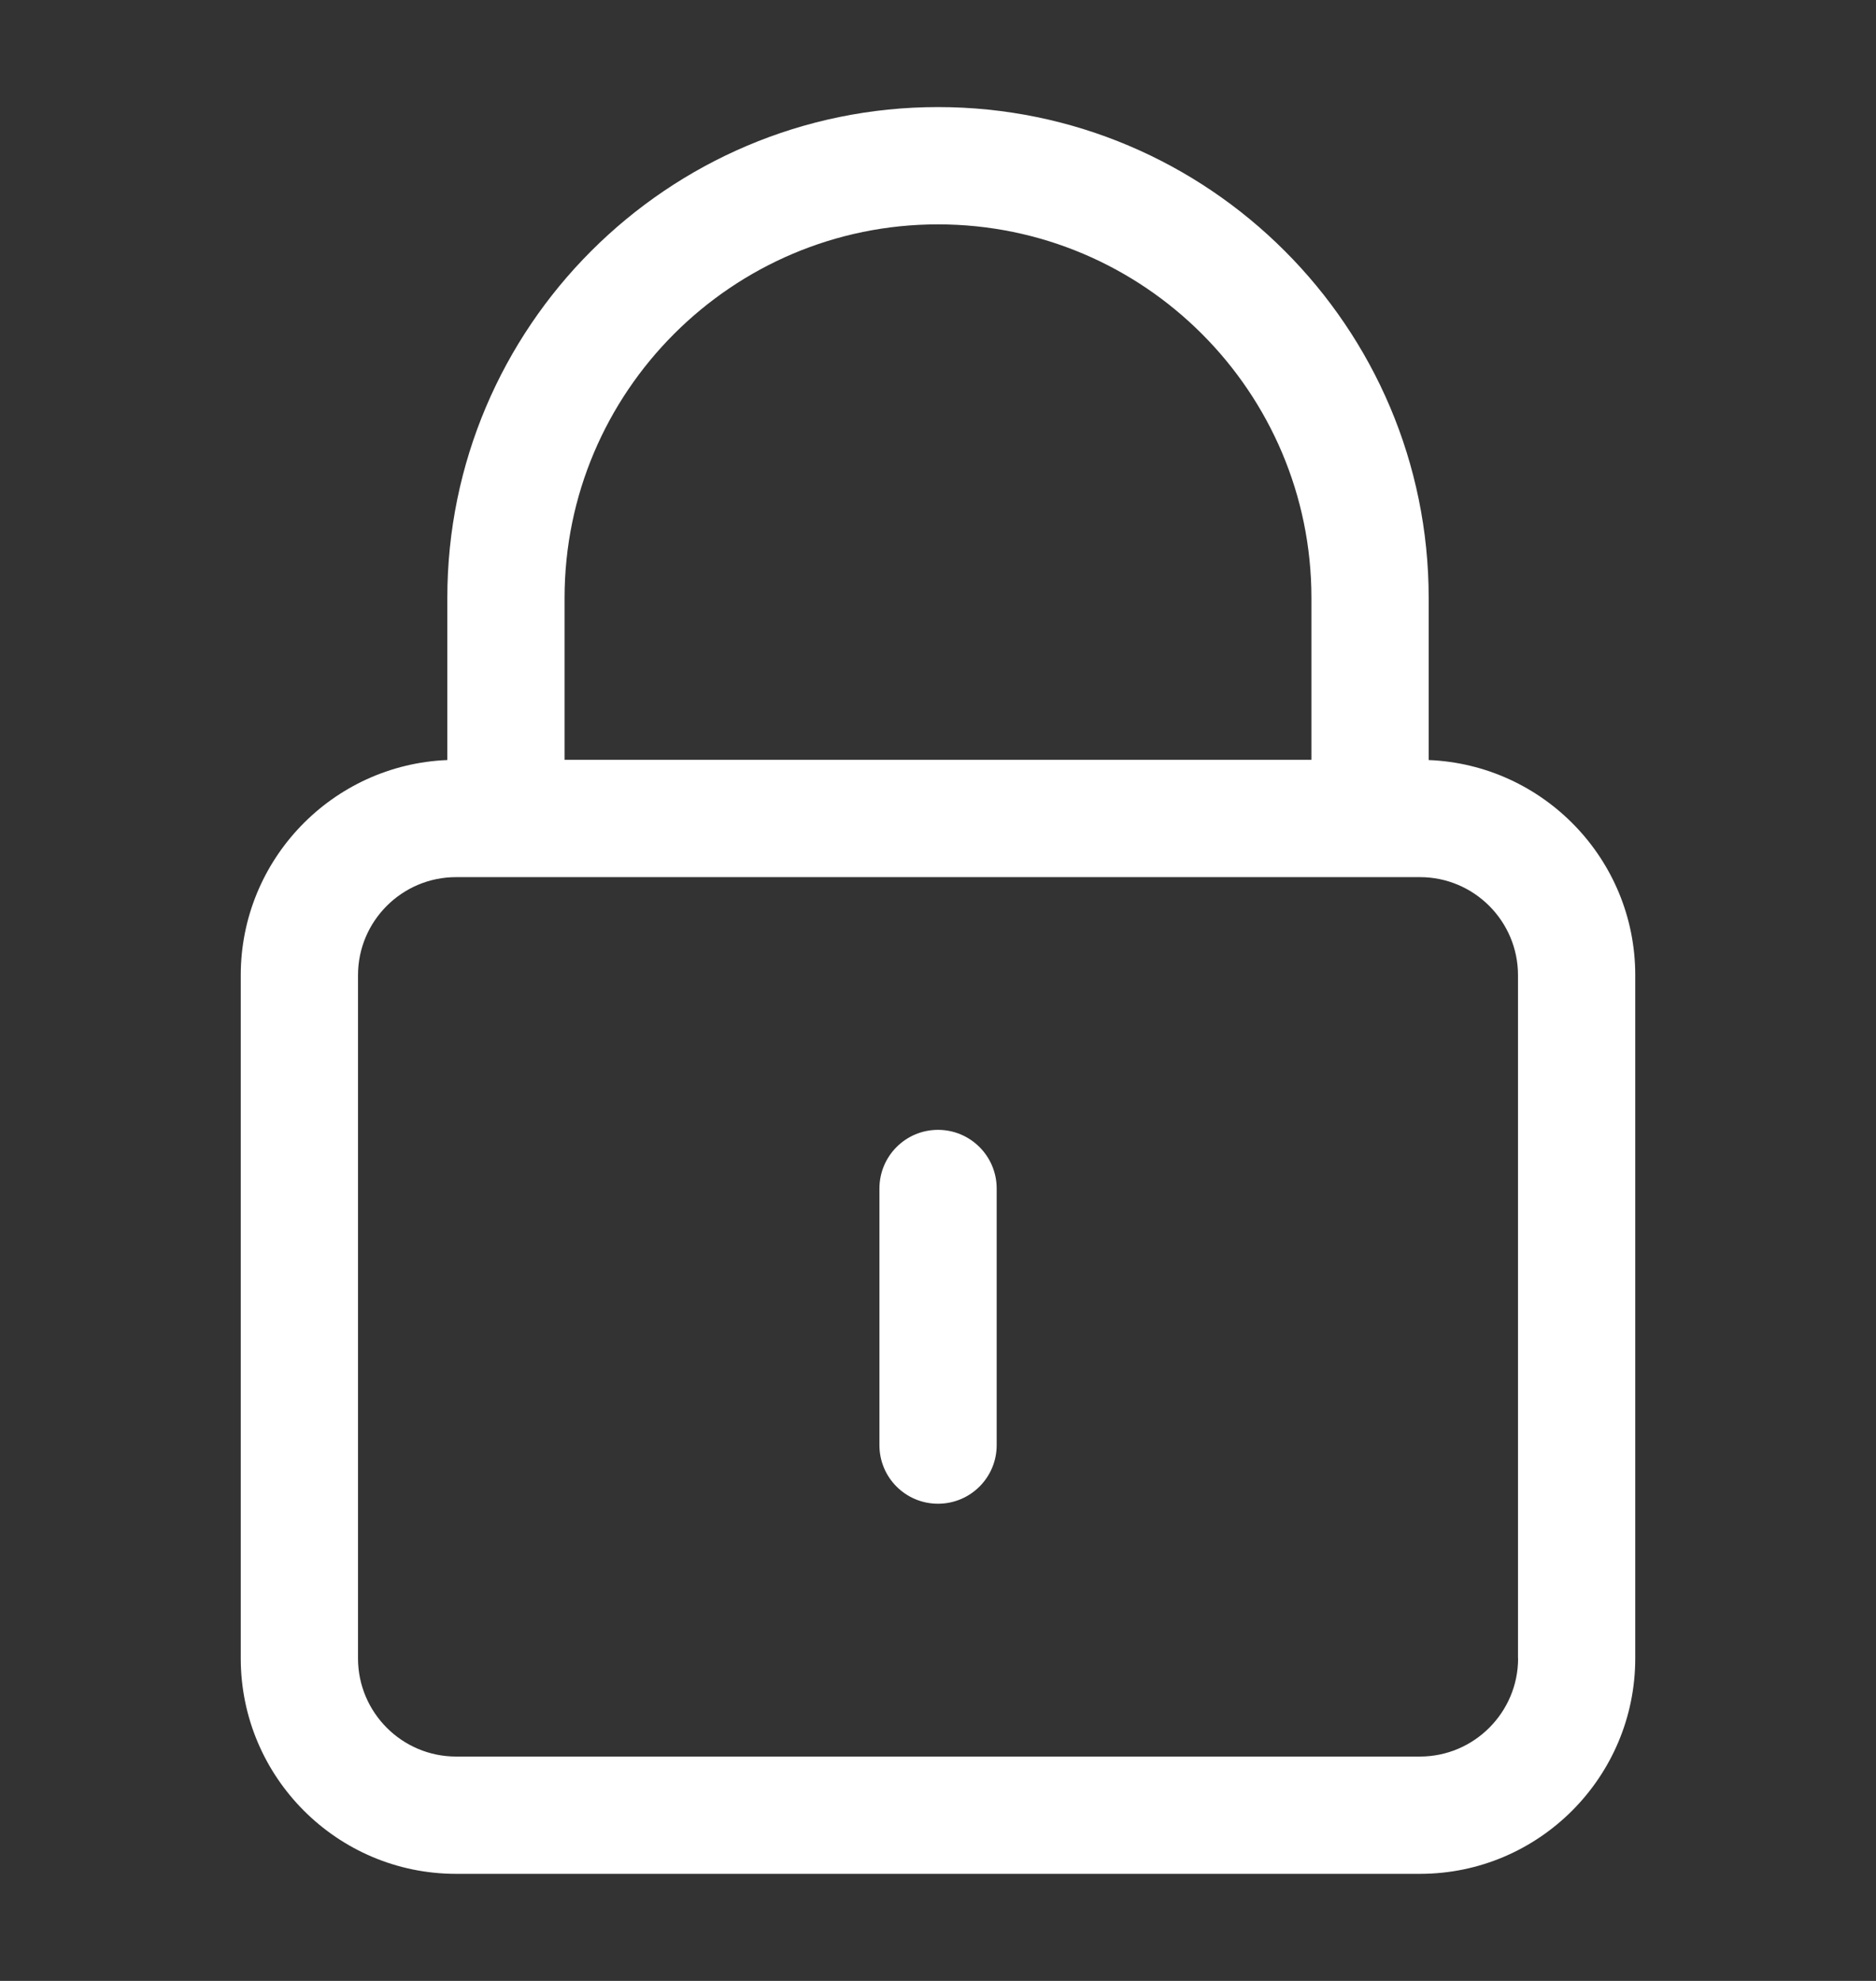 <svg width="18" height="19" viewBox="0 0 18 19" fill="none" xmlns="http://www.w3.org/2000/svg">
<rect x="0" y="0" width="18" height="19" fill="#333333" stroke="none"/>
<g id="Private">
<g id="Group">
<path id="Vector" d="M13.708 7.29V5.735C13.708 3.139 11.596 1.027 9 1.027C6.404 1.027 4.292 3.139 4.292 5.735V7.29C3.191 7.334 2.31 8.243 2.31 9.354V15.906C2.31 17.046 3.236 17.973 4.376 17.973H13.624C14.764 17.973 15.69 17.046 15.69 15.906V9.354C15.691 8.243 14.809 7.334 13.708 7.29ZM9 2.152C10.976 2.152 12.583 3.76 12.583 5.735V7.288H5.417V5.735C5.417 3.76 7.024 2.152 9 2.152ZM14.566 15.906C14.566 16.425 14.143 16.848 13.624 16.848H4.376C3.857 16.848 3.435 16.425 3.435 15.906V9.354C3.435 8.835 3.857 8.413 4.376 8.413H13.624C14.143 8.413 14.565 8.835 14.565 9.354V15.906H14.566ZM9.563 11.4V13.861C9.563 14.172 9.311 14.423 9 14.423C8.689 14.423 8.438 14.172 8.438 13.861V11.4C8.438 11.089 8.689 10.837 9 10.837C9.311 10.837 9.563 11.089 9.563 11.4Z" fill="white"/>
</g>
</g>
</svg>
